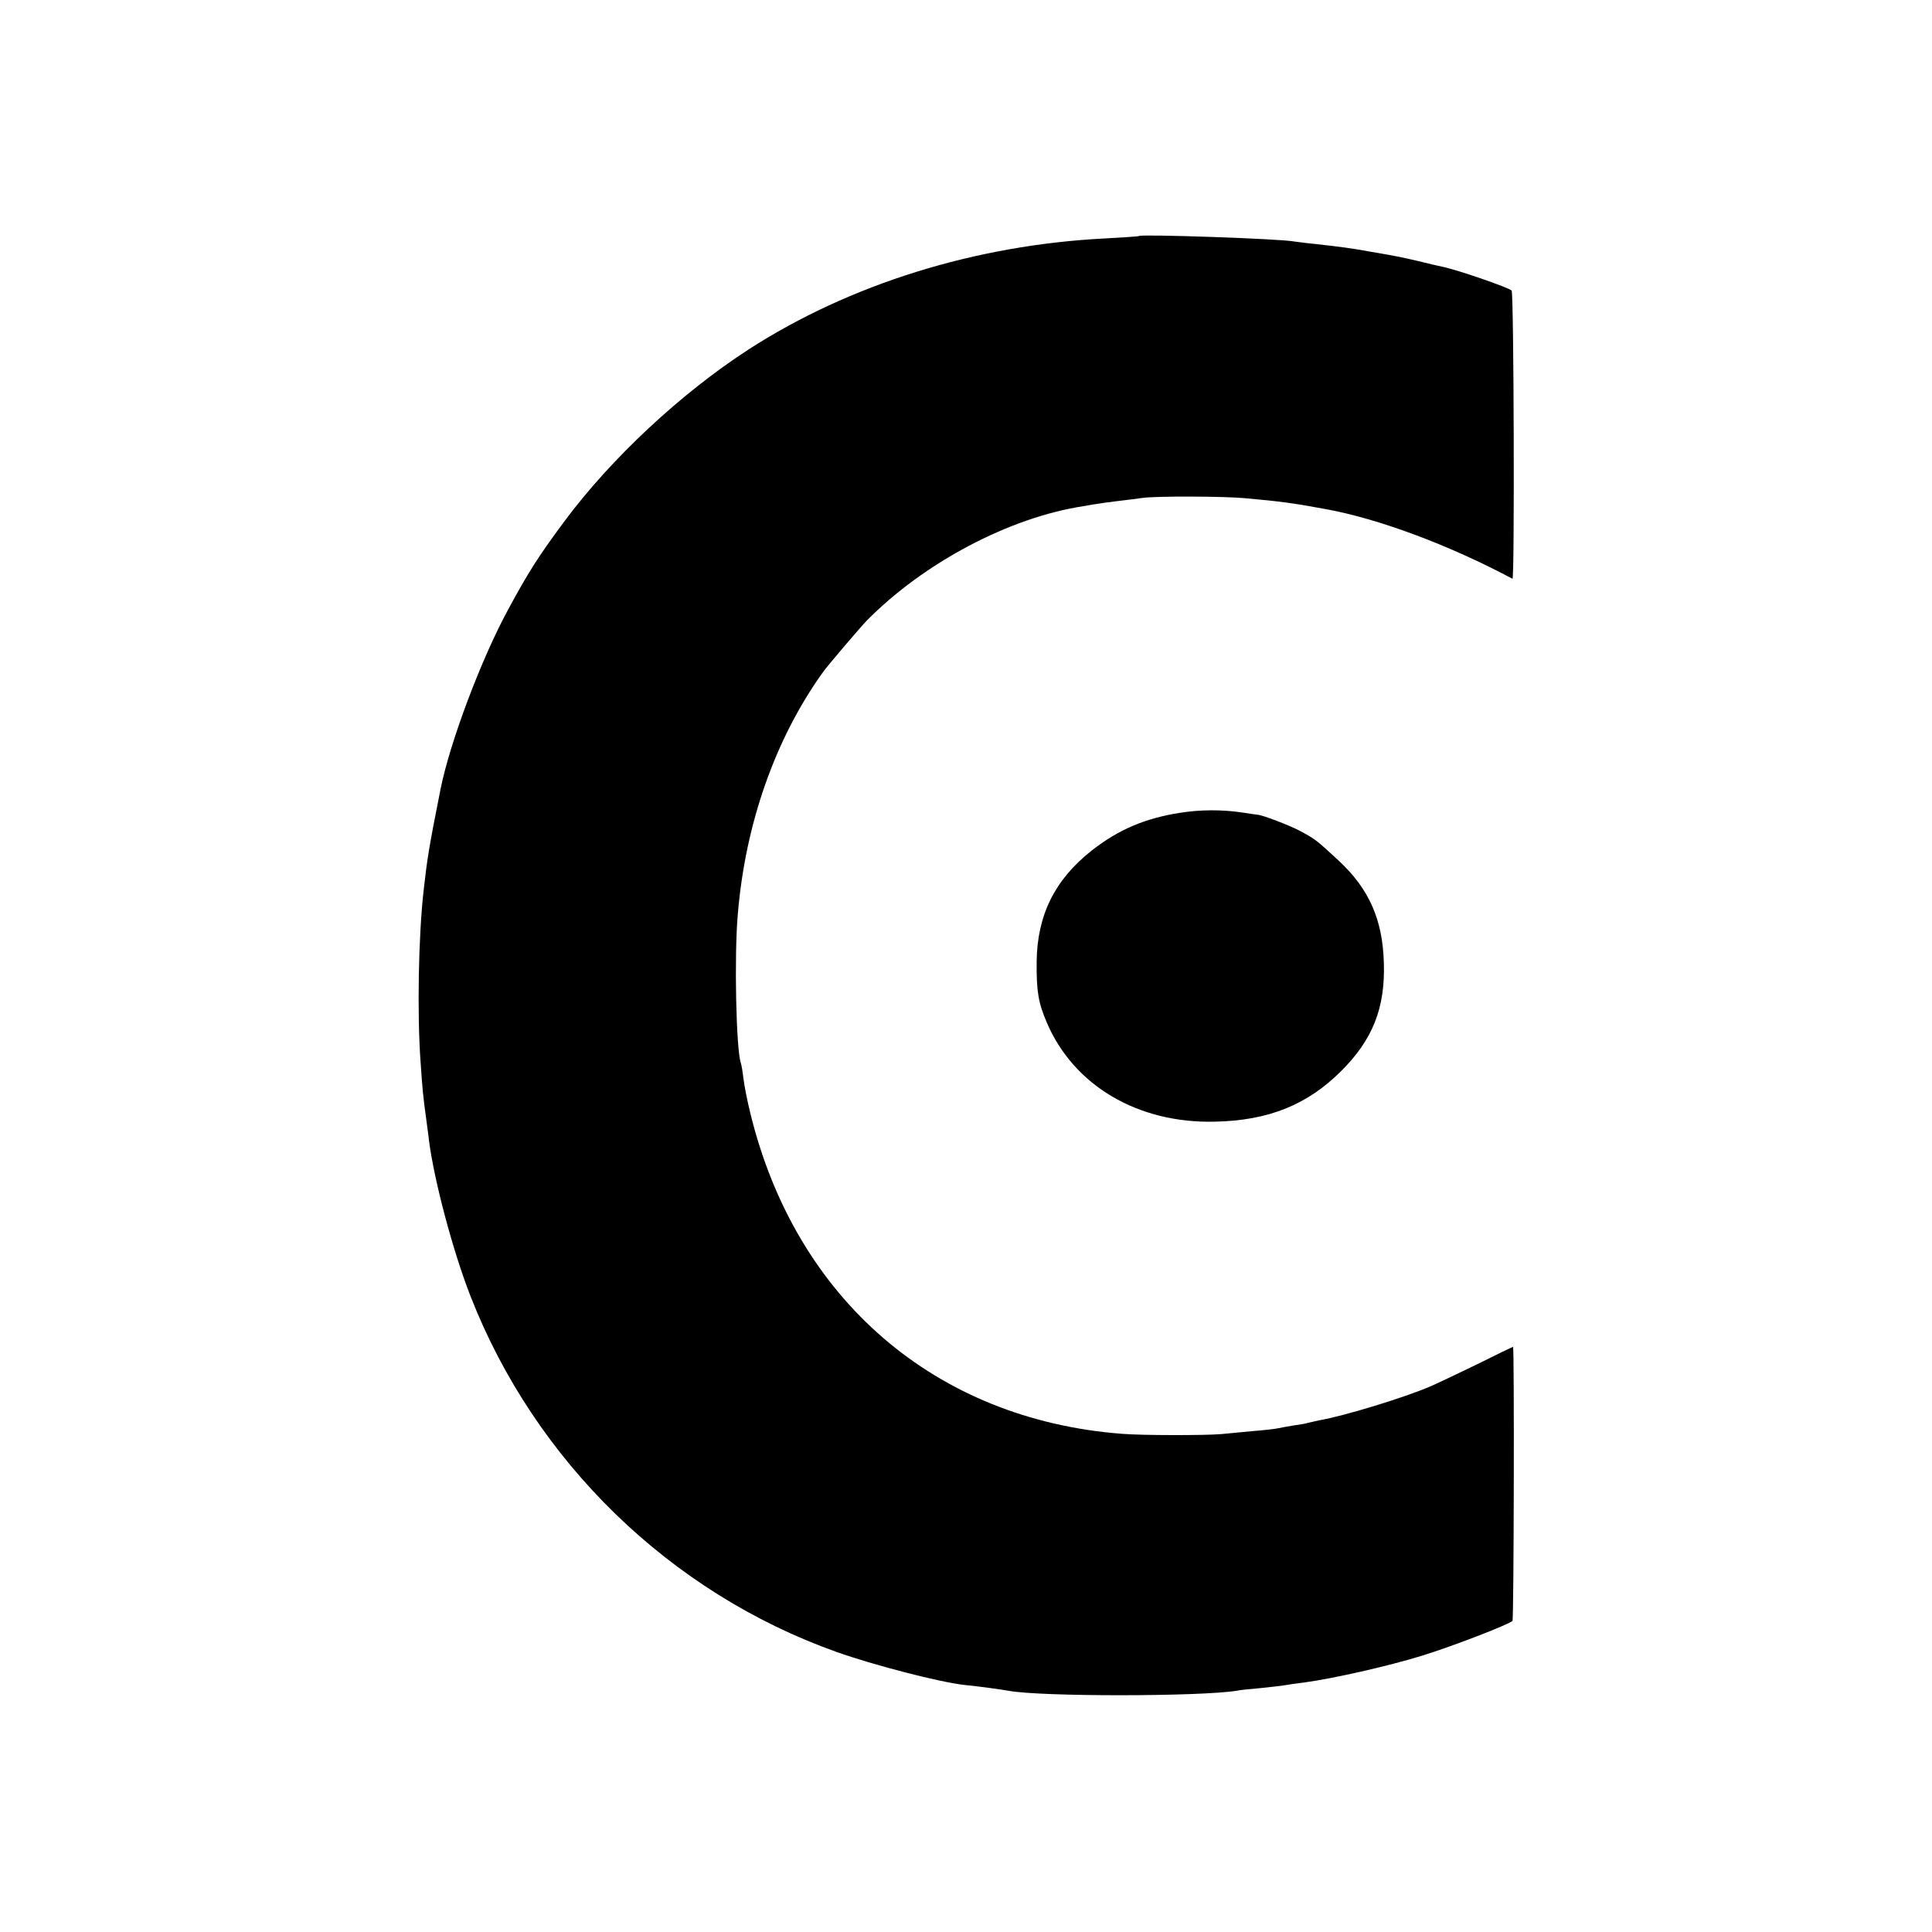 <?xml version="1.0" standalone="no"?>
<!DOCTYPE svg PUBLIC "-//W3C//DTD SVG 20010904//EN"
 "http://www.w3.org/TR/2001/REC-SVG-20010904/DTD/svg10.dtd">
<svg version="1.0" xmlns="http://www.w3.org/2000/svg"
 width="700pt" height="700pt" viewBox="0 0 700 700"
 preserveAspectRatio="xMidYMid meet">
<g transform="translate(0,700) scale(0.1,-0.1)"
fill="#000000" stroke="none">
<path d="M4127 6145 c-1 -2 -58 -5 -125 -9 -469 -24 -923 -166 -1288 -401
-246 -159 -500 -396 -670 -625 -94 -127 -129 -182 -201 -315 -98 -179 -213
-484 -247 -655 -42 -211 -48 -250 -61 -365 -19 -167 -24 -451 -11 -625 7 -104
9 -122 21 -210 3 -25 8 -57 9 -70 18 -143 86 -401 151 -567 234 -598 722
-1073 1325 -1288 135 -48 374 -110 465 -120 36 -3 139 -17 159 -21 119 -22
695 -21 826 0 14 3 54 7 90 10 36 4 75 8 85 10 11 2 43 7 70 10 104 14 304 59
427 97 107 33 310 111 328 126 5 5 7 993 2 993 -2 0 -60 -28 -130 -63 -70 -34
-146 -70 -169 -80 -95 -41 -315 -108 -403 -123 -14 -3 -32 -7 -40 -9 -8 -3
-33 -7 -55 -10 -22 -4 -47 -8 -55 -10 -8 -2 -49 -7 -90 -10 -41 -4 -93 -9
-115 -11 -56 -5 -288 -5 -360 1 -676 52 -1181 487 -1346 1160 -11 44 -22 100
-25 125 -3 25 -7 51 -10 59 -17 51 -24 386 -11 536 27 330 136 639 309 880 17
24 135 162 158 186 207 210 517 374 785 415 28 5 52 9 55 9 3 1 32 5 65 9 33
4 76 9 95 12 51 7 294 6 370 -1 134 -12 175 -18 290 -39 195 -35 451 -131 680
-253 8 -5 5 1031 -3 1044 -7 10 -198 76 -253 87 -11 2 -49 11 -85 20 -69 16
-86 19 -179 35 -60 11 -104 17 -195 27 -33 3 -67 8 -76 9 -49 10 -553 27 -562
20z"/>
<path d="M4275 4055 c-127 -20 -223 -61 -320 -137 -134 -106 -197 -234 -199
-402 -1 -107 6 -149 36 -219 97 -230 331 -368 610 -361 194 4 335 61 458 184
113 113 159 227 154 390 -4 157 -53 269 -164 372 -79 73 -82 76 -137 106 -37
20 -135 58 -156 60 -4 0 -29 4 -55 8 -74 11 -151 11 -227 -1z"/>
</g>
</svg>
